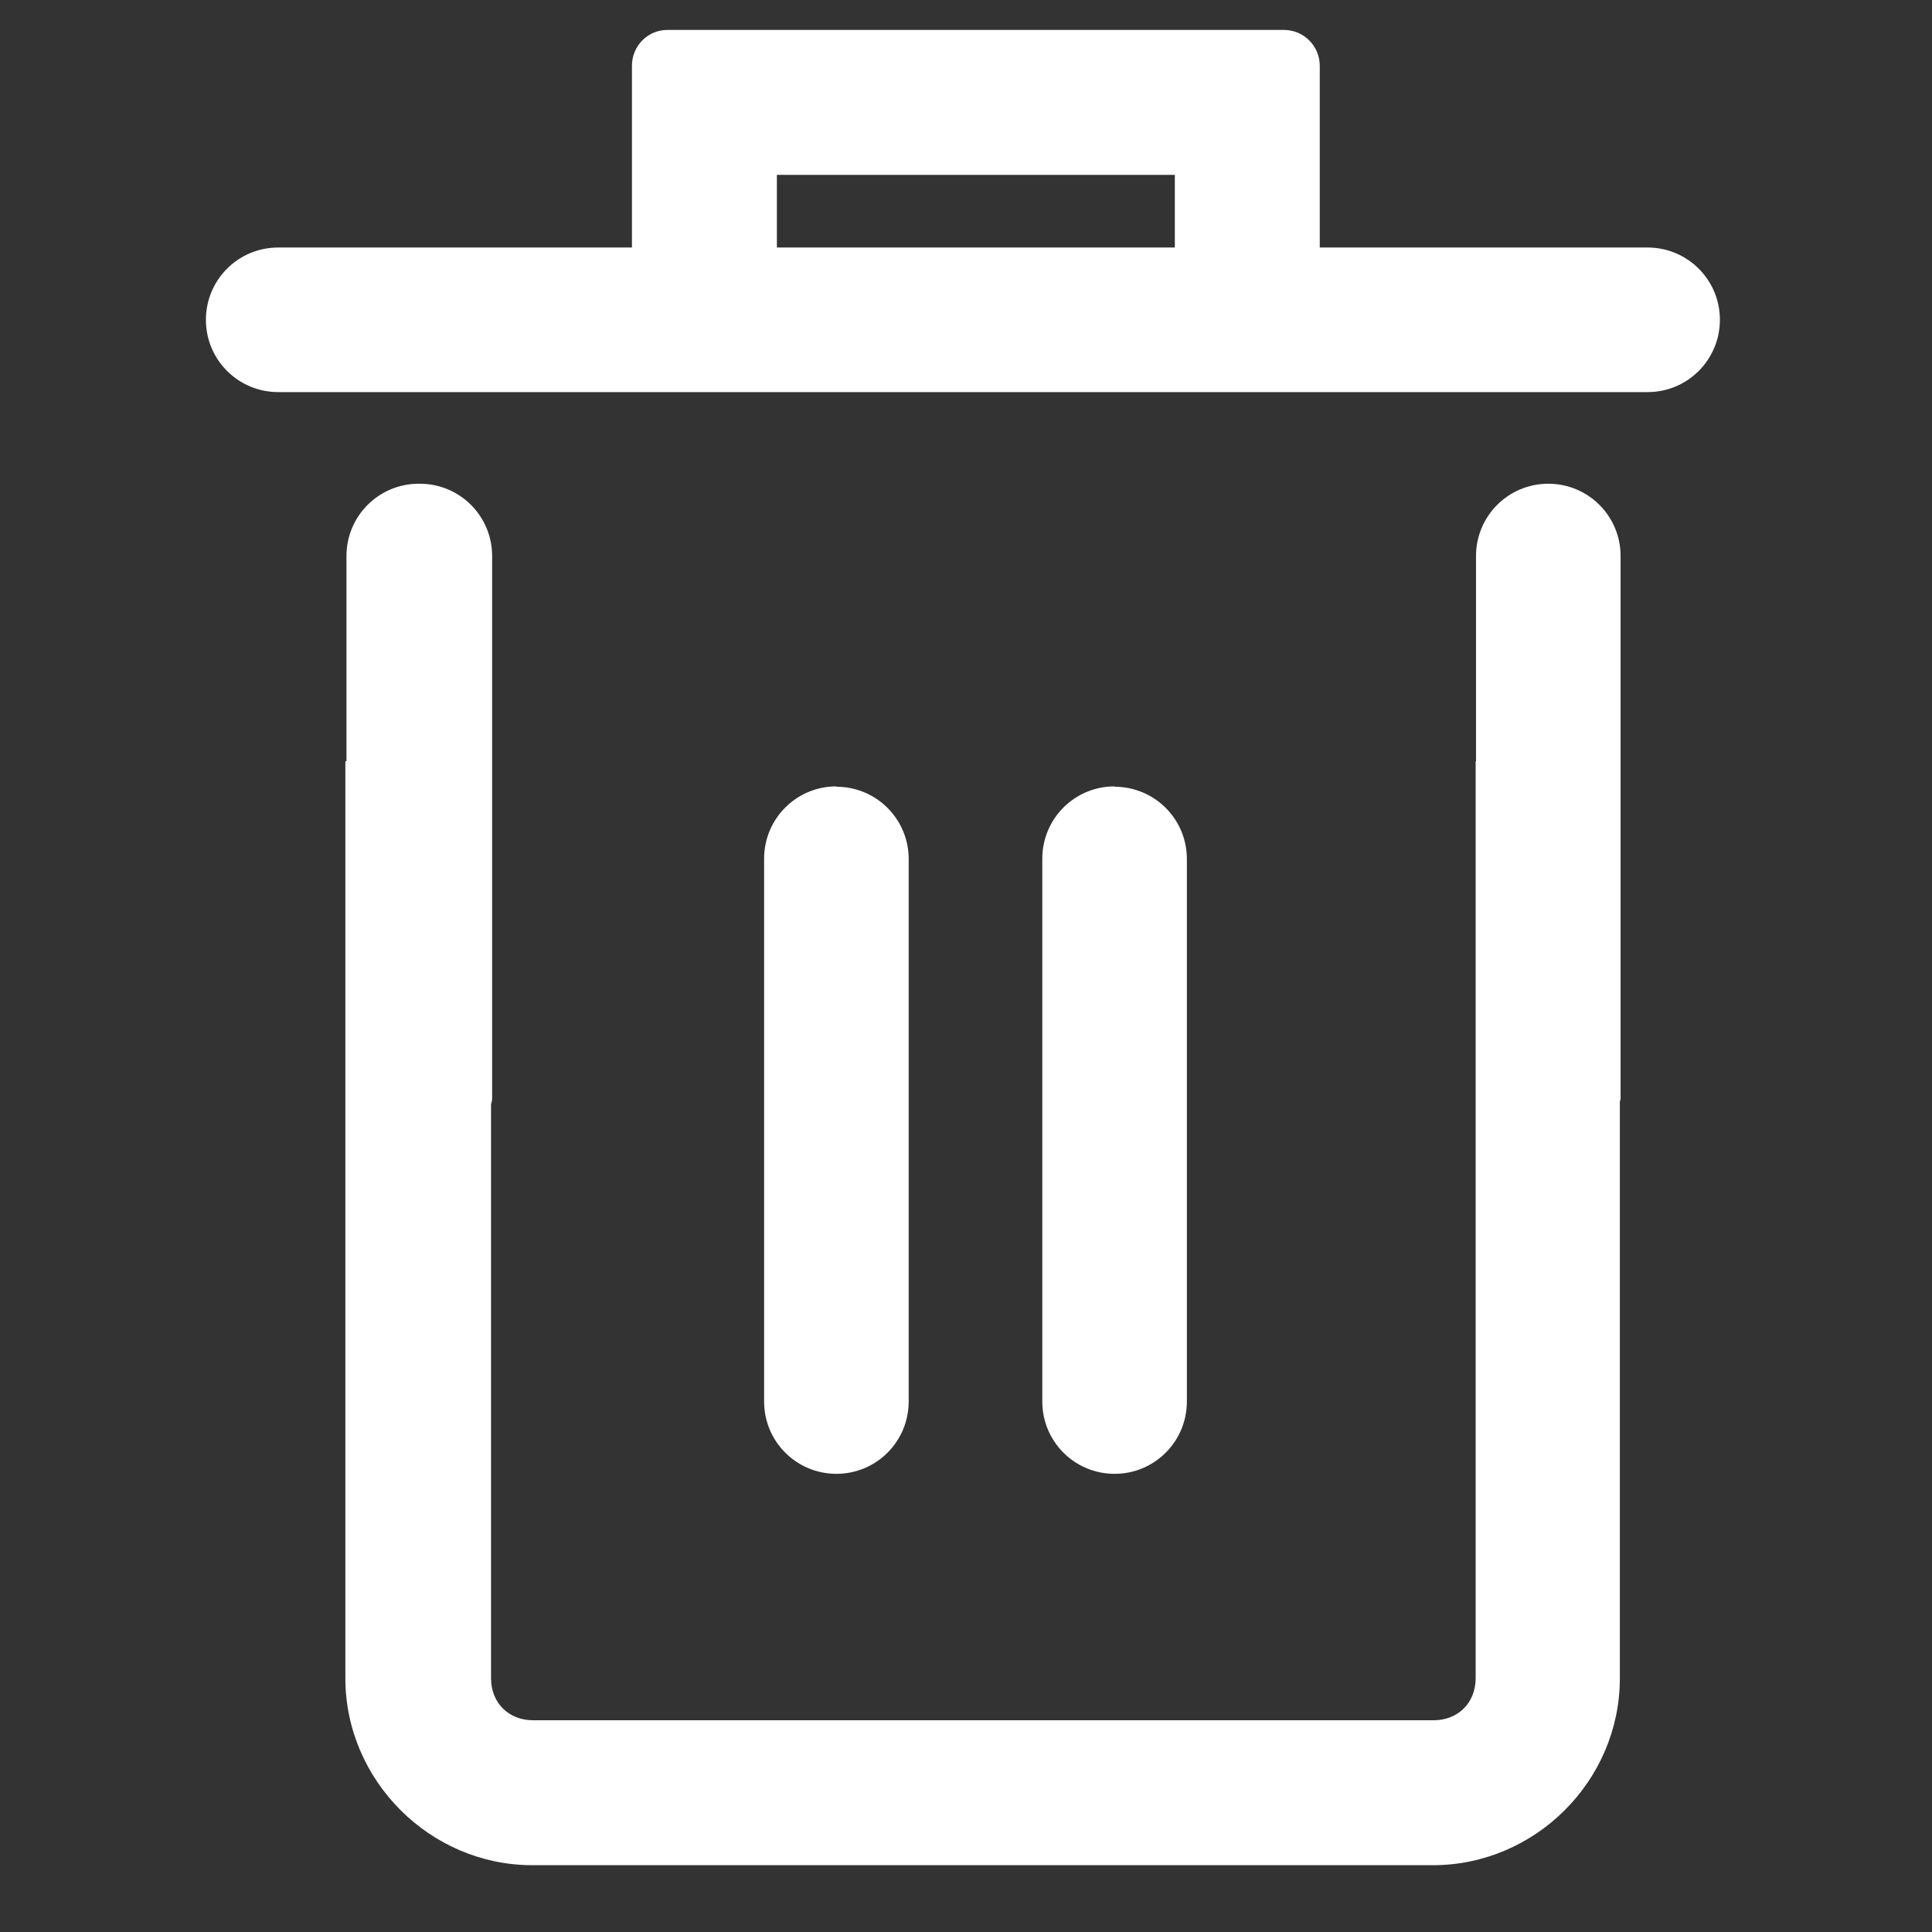 <?xml version="1.0" encoding="UTF-8" standalone="no"?>
<svg
   xmlns:dc="http://purl.org/dc/elements/1.1/"
   xmlns:cc="http://creativecommons.org/ns#"
   xmlns:rdf="http://www.w3.org/1999/02/22-rdf-syntax-ns#"
   xmlns:svg="http://www.w3.org/2000/svg"
   xmlns="http://www.w3.org/2000/svg"
   xmlns:sodipodi="http://sodipodi.sourceforge.net/DTD/sodipodi-0.dtd"
   xmlns:inkscape="http://www.inkscape.org/namespaces/inkscape"
   width="20"
   height="20"
   viewBox="0 0 5.292 5.292"
   version="1.1"
   id="svg8"
   sodipodi:docname="delete.svg"
   inkscape:version="0.92.2 (5c3e80d, 2017-08-06)">
  <rect x="0" y="0" width="5.292" height="5.292" fill="#333333" stroke="none"/>
  <sodipodi:namedview
     pagecolor="#ffffff"
     bordercolor="#666666"
     borderopacity="1"
     objecttolerance="10"
     gridtolerance="10"
     guidetolerance="10"
     inkscape:pageopacity="0"
     inkscape:pageshadow="2"
     inkscape:window-width="1231"
     inkscape:window-height="849"
     id="namedview7"
     showgrid="false"
     inkscape:zoom="11.8"
     inkscape:cx="19.957791"
     inkscape:cy="15.373989"
     inkscape:window-x="2070"
     inkscape:window-y="103"
     inkscape:window-maximized="0"
     inkscape:current-layer="svg8"
     showguides="true"
     inkscape:guide-bbox="true" />
  <defs
     id="defs2" />
  <path
     style="color:#000000;font-style:normal;font-variant:normal;font-weight:normal;font-stretch:normal;font-size:medium;line-height:normal;font-family:sans-serif;font-variant-ligatures:normal;font-variant-position:normal;font-variant-caps:normal;font-variant-numeric:normal;font-variant-alternates:normal;font-feature-settings:normal;text-indent:0;text-align:start;text-decoration:none;text-decoration-line:none;text-decoration-style:solid;text-decoration-color:#000000;letter-spacing:normal;word-spacing:normal;text-transform:none;writing-mode:lr-tb;direction:ltr;text-orientation:mixed;dominant-baseline:auto;baseline-shift:baseline;text-anchor:start;white-space:normal;shape-padding:0;clip-rule:nonzero;display:inline;overflow:visible;visibility:visible;opacity:1;isolation:auto;mix-blend-mode:normal;color-interpolation:sRGB;color-interpolation-filters:linearRGB;solid-color:#000000;solid-opacity:1;vector-effect:none;fill:#ffffff;fill-opacity:1;fill-rule:evenodd;stroke:none;stroke-width:0.397;stroke-linecap:round;stroke-linejoin:round;stroke-miterlimit:4;stroke-dasharray:none;stroke-dashoffset:0;stroke-opacity:1;paint-order:stroke markers fill;color-rendering:auto;image-rendering:auto;shape-rendering:auto;text-rendering:auto;enable-background:accumulate"
     d="m 1.828,0.082 c -0.054,0 -0.097,0.044 -0.097,0.098 v 0.498 H 0.762 c -0.11,0 -0.198,0.089 -0.198,0.198 0,0.11 0.089,0.198 0.198,0.198 H 4.513 c 0.11,0 0.198,-0.089 0.198,-0.198 0,-0.11 -0.089,-0.198 -0.198,-0.198 H 3.615 v -0.498 c 0,-0.054 -0.044,-0.098 -0.098,-0.098 H 3.416 2.03 Z M 2.128,0.479 H 3.218 V 0.678 H 2.128 Z M 1.147,1.325 c -0.11,0 -0.198,0.089 -0.198,0.198 v 0.562 h -0.003 v 2.512 c 0,0.28 0.232,0.512 0.512,0.512 h 2.467 c 0.28,0 0.512,-0.231 0.512,-0.512 V 3.018 c 1.108e-4,-0.003 0.002,-0.005 0.002,-0.008 V 1.523 c 0,-0.11 -0.089,-0.198 -0.198,-0.198 -0.11,0 -0.198,0.089 -0.198,0.198 v 0.562 h -0.001 v 2.512 c 0,0.067 -0.048,0.115 -0.115,0.115 h -2.467 c -0.067,0 -0.115,-0.048 -0.115,-0.115 V 3.026 c 4.397e-4,-0.005 0.003,-0.01 0.003,-0.016 V 1.523 c 0,-0.11 -0.089,-0.198 -0.198,-0.198 z m 1.144,0.829 c -0.11,0 -0.198,0.089 -0.198,0.198 v 1.487 c 0,0.11 0.089,0.198 0.198,0.198 0.11,0 0.198,-0.089 0.198,-0.198 V 2.353 c 0,-0.11 -0.089,-0.198 -0.198,-0.198 z m 0.762,0 c -0.11,0 -0.198,0.089 -0.198,0.198 v 1.487 c 0,0.11 0.089,0.198 0.198,0.198 0.11,0 0.198,-0.089 0.198,-0.198 V 2.353 c 0,-0.11 -0.089,-0.198 -0.198,-0.198 z"
     id="rect921"
     inkscape:connector-curvature="0" />
</svg>
